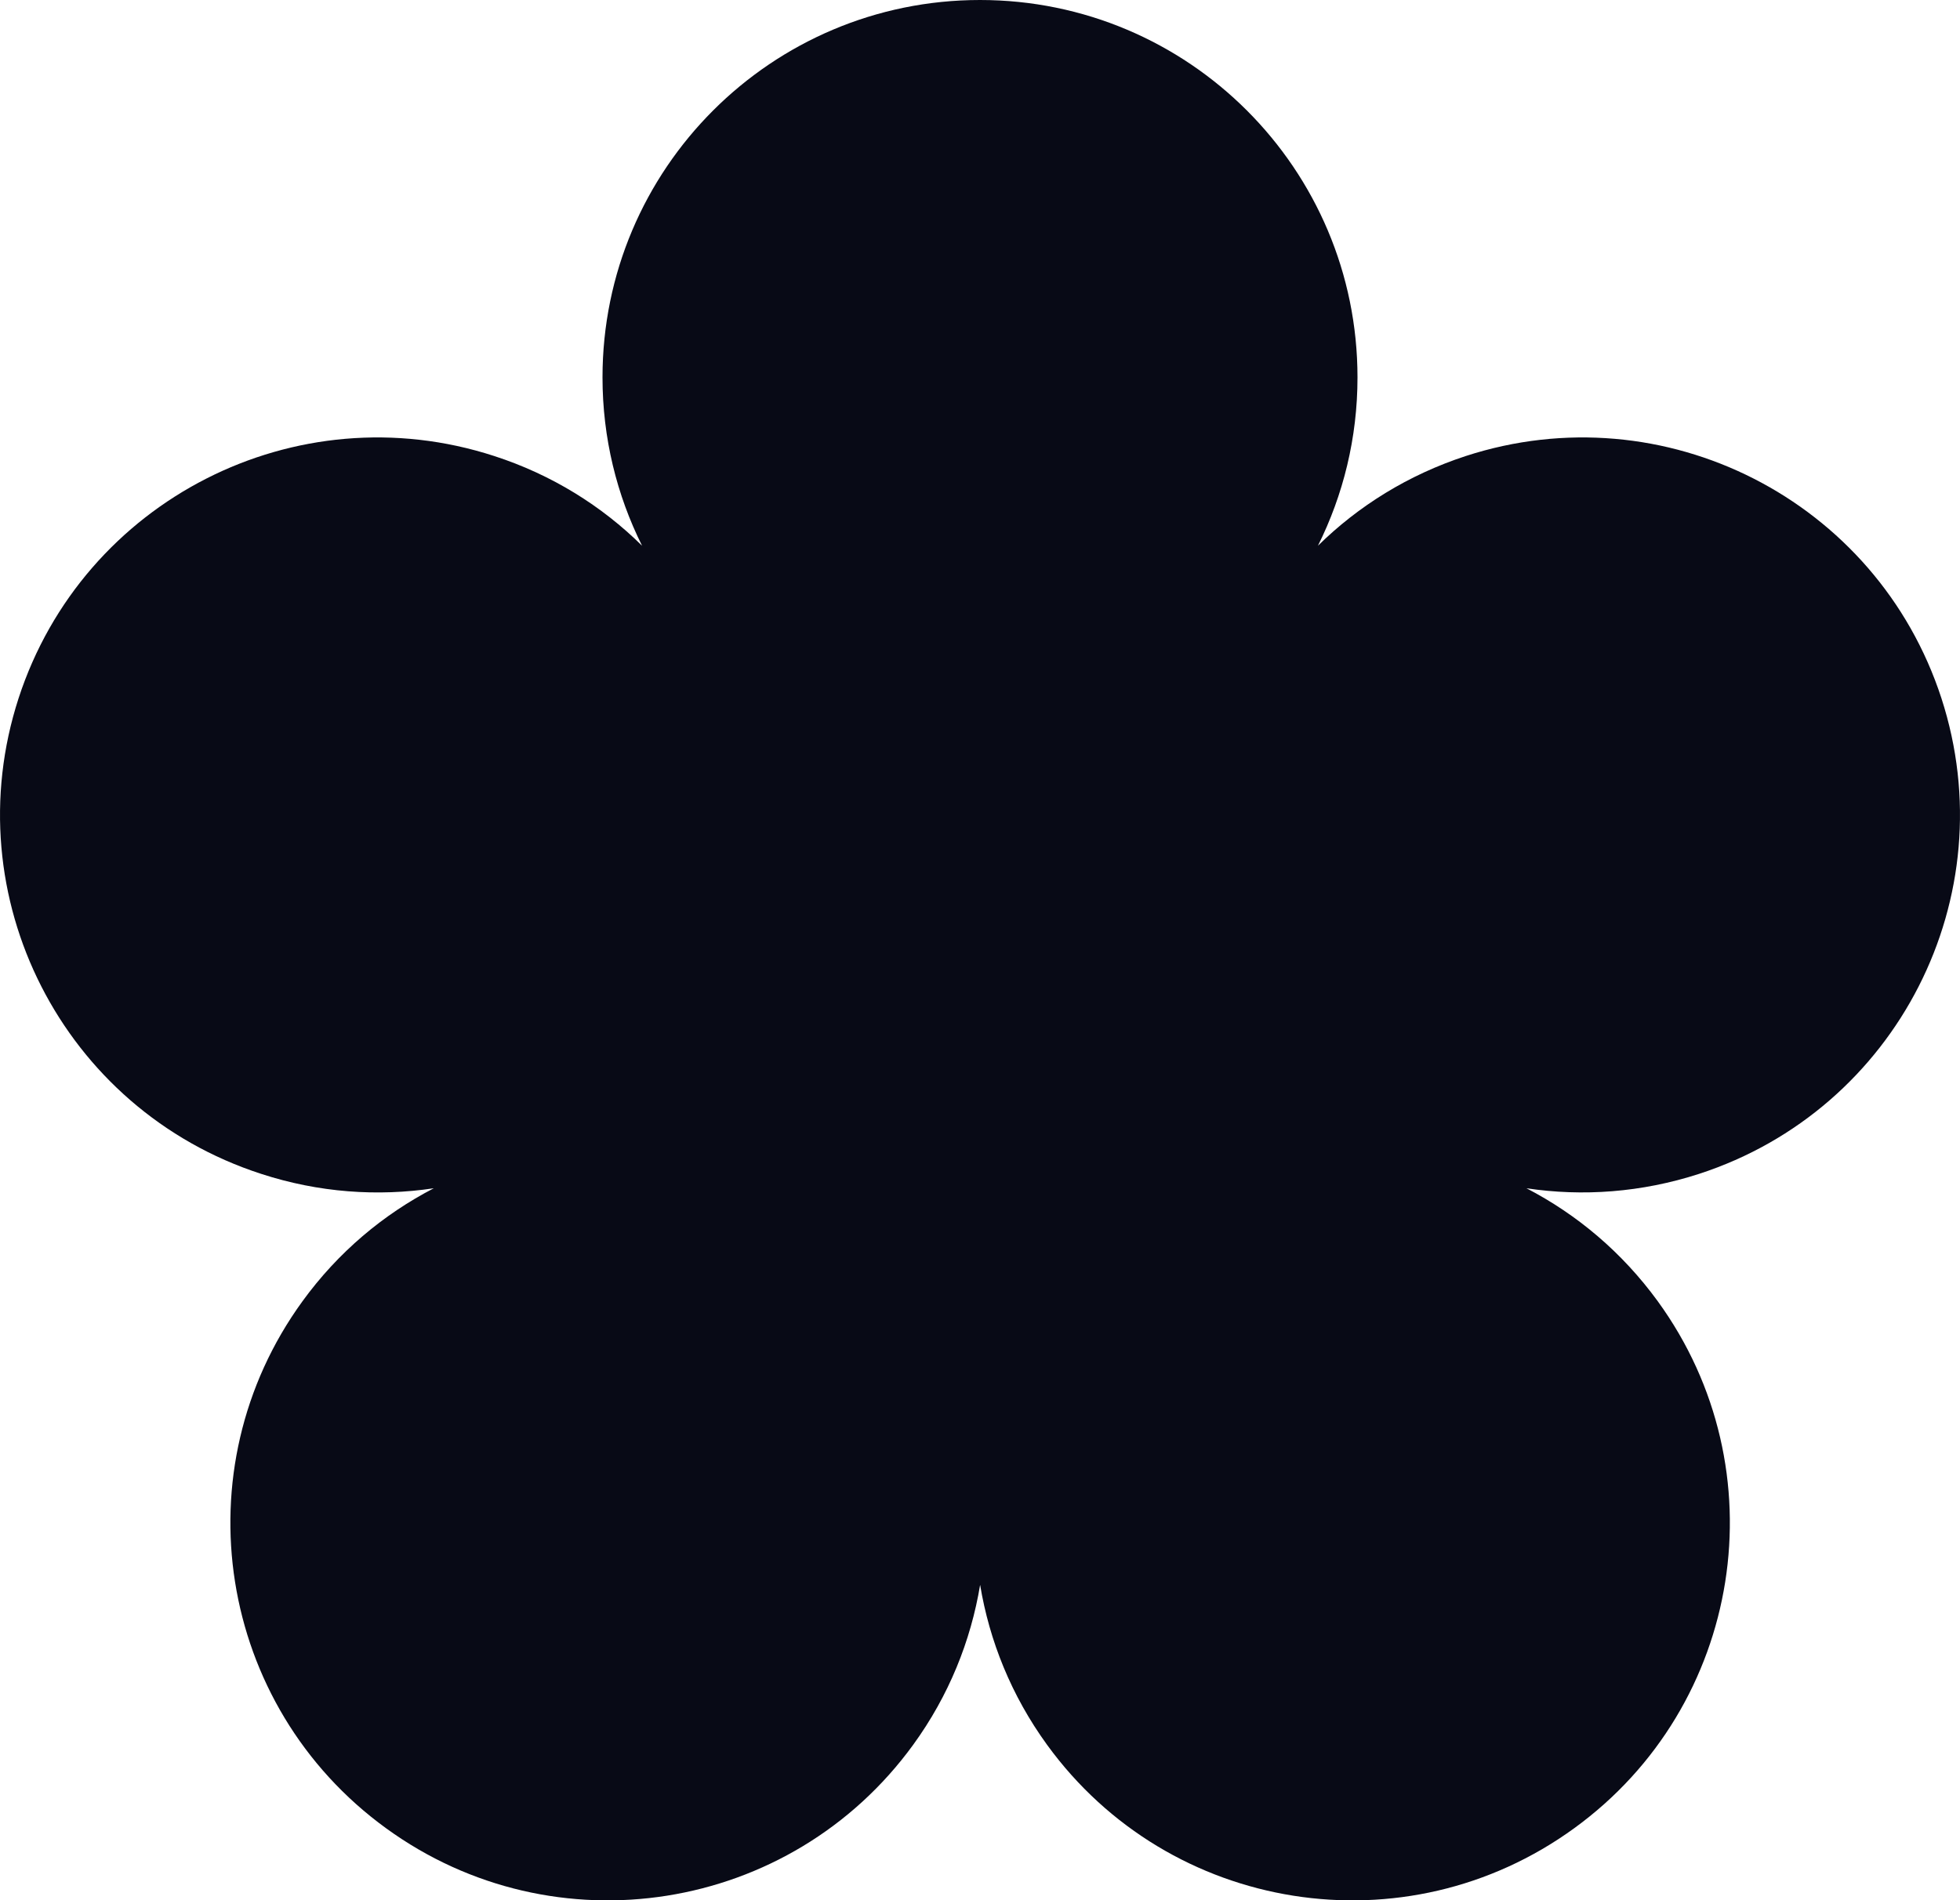 <?xml version="1.0" encoding="UTF-8"?>
<svg id="Layer_2" data-name="Layer 2" xmlns="http://www.w3.org/2000/svg" viewBox="0 0 160.54 155.69">
  <defs>
    <style>
      .cls-1 {
        fill: #080a16;
      }
    </style>
  </defs>
  <g id="Calque_1" data-name="Calque 1">
    <path id="flower_02" data-name="flower 02" class="cls-1" d="M125.03,97.35c4.13,2.14,7.83,5.24,10.75,9.25,10.04,13.81,6.98,33.15-6.84,43.18-13.81,10.04-33.15,6.98-43.18-6.84-2.92-4.02-4.72-8.51-5.48-13.1-.76,4.59-2.56,9.08-5.48,13.1-10.04,13.82-29.37,16.88-43.18,6.84-13.82-10.04-16.88-29.37-6.84-43.18,2.92-4.02,6.62-7.11,10.75-9.25-4.59.69-9.42.36-14.14-1.18C5.13,90.9-3.75,73.45,1.52,57.21c5.28-16.24,22.72-25.13,38.96-19.85,4.72,1.53,8.81,4.09,12.11,7.35-2.07-4.15-3.24-8.83-3.24-13.79C49.35,13.84,63.19,0,80.27,0s30.92,13.84,30.92,30.92c0,4.96-1.17,9.64-3.24,13.79,3.31-3.26,7.4-5.81,12.11-7.35,16.24-5.28,33.68,3.61,38.96,19.85,5.27,16.24-3.61,33.68-19.85,38.96-4.72,1.53-9.54,1.87-14.14,1.18Z"/>
  </g>
</svg>